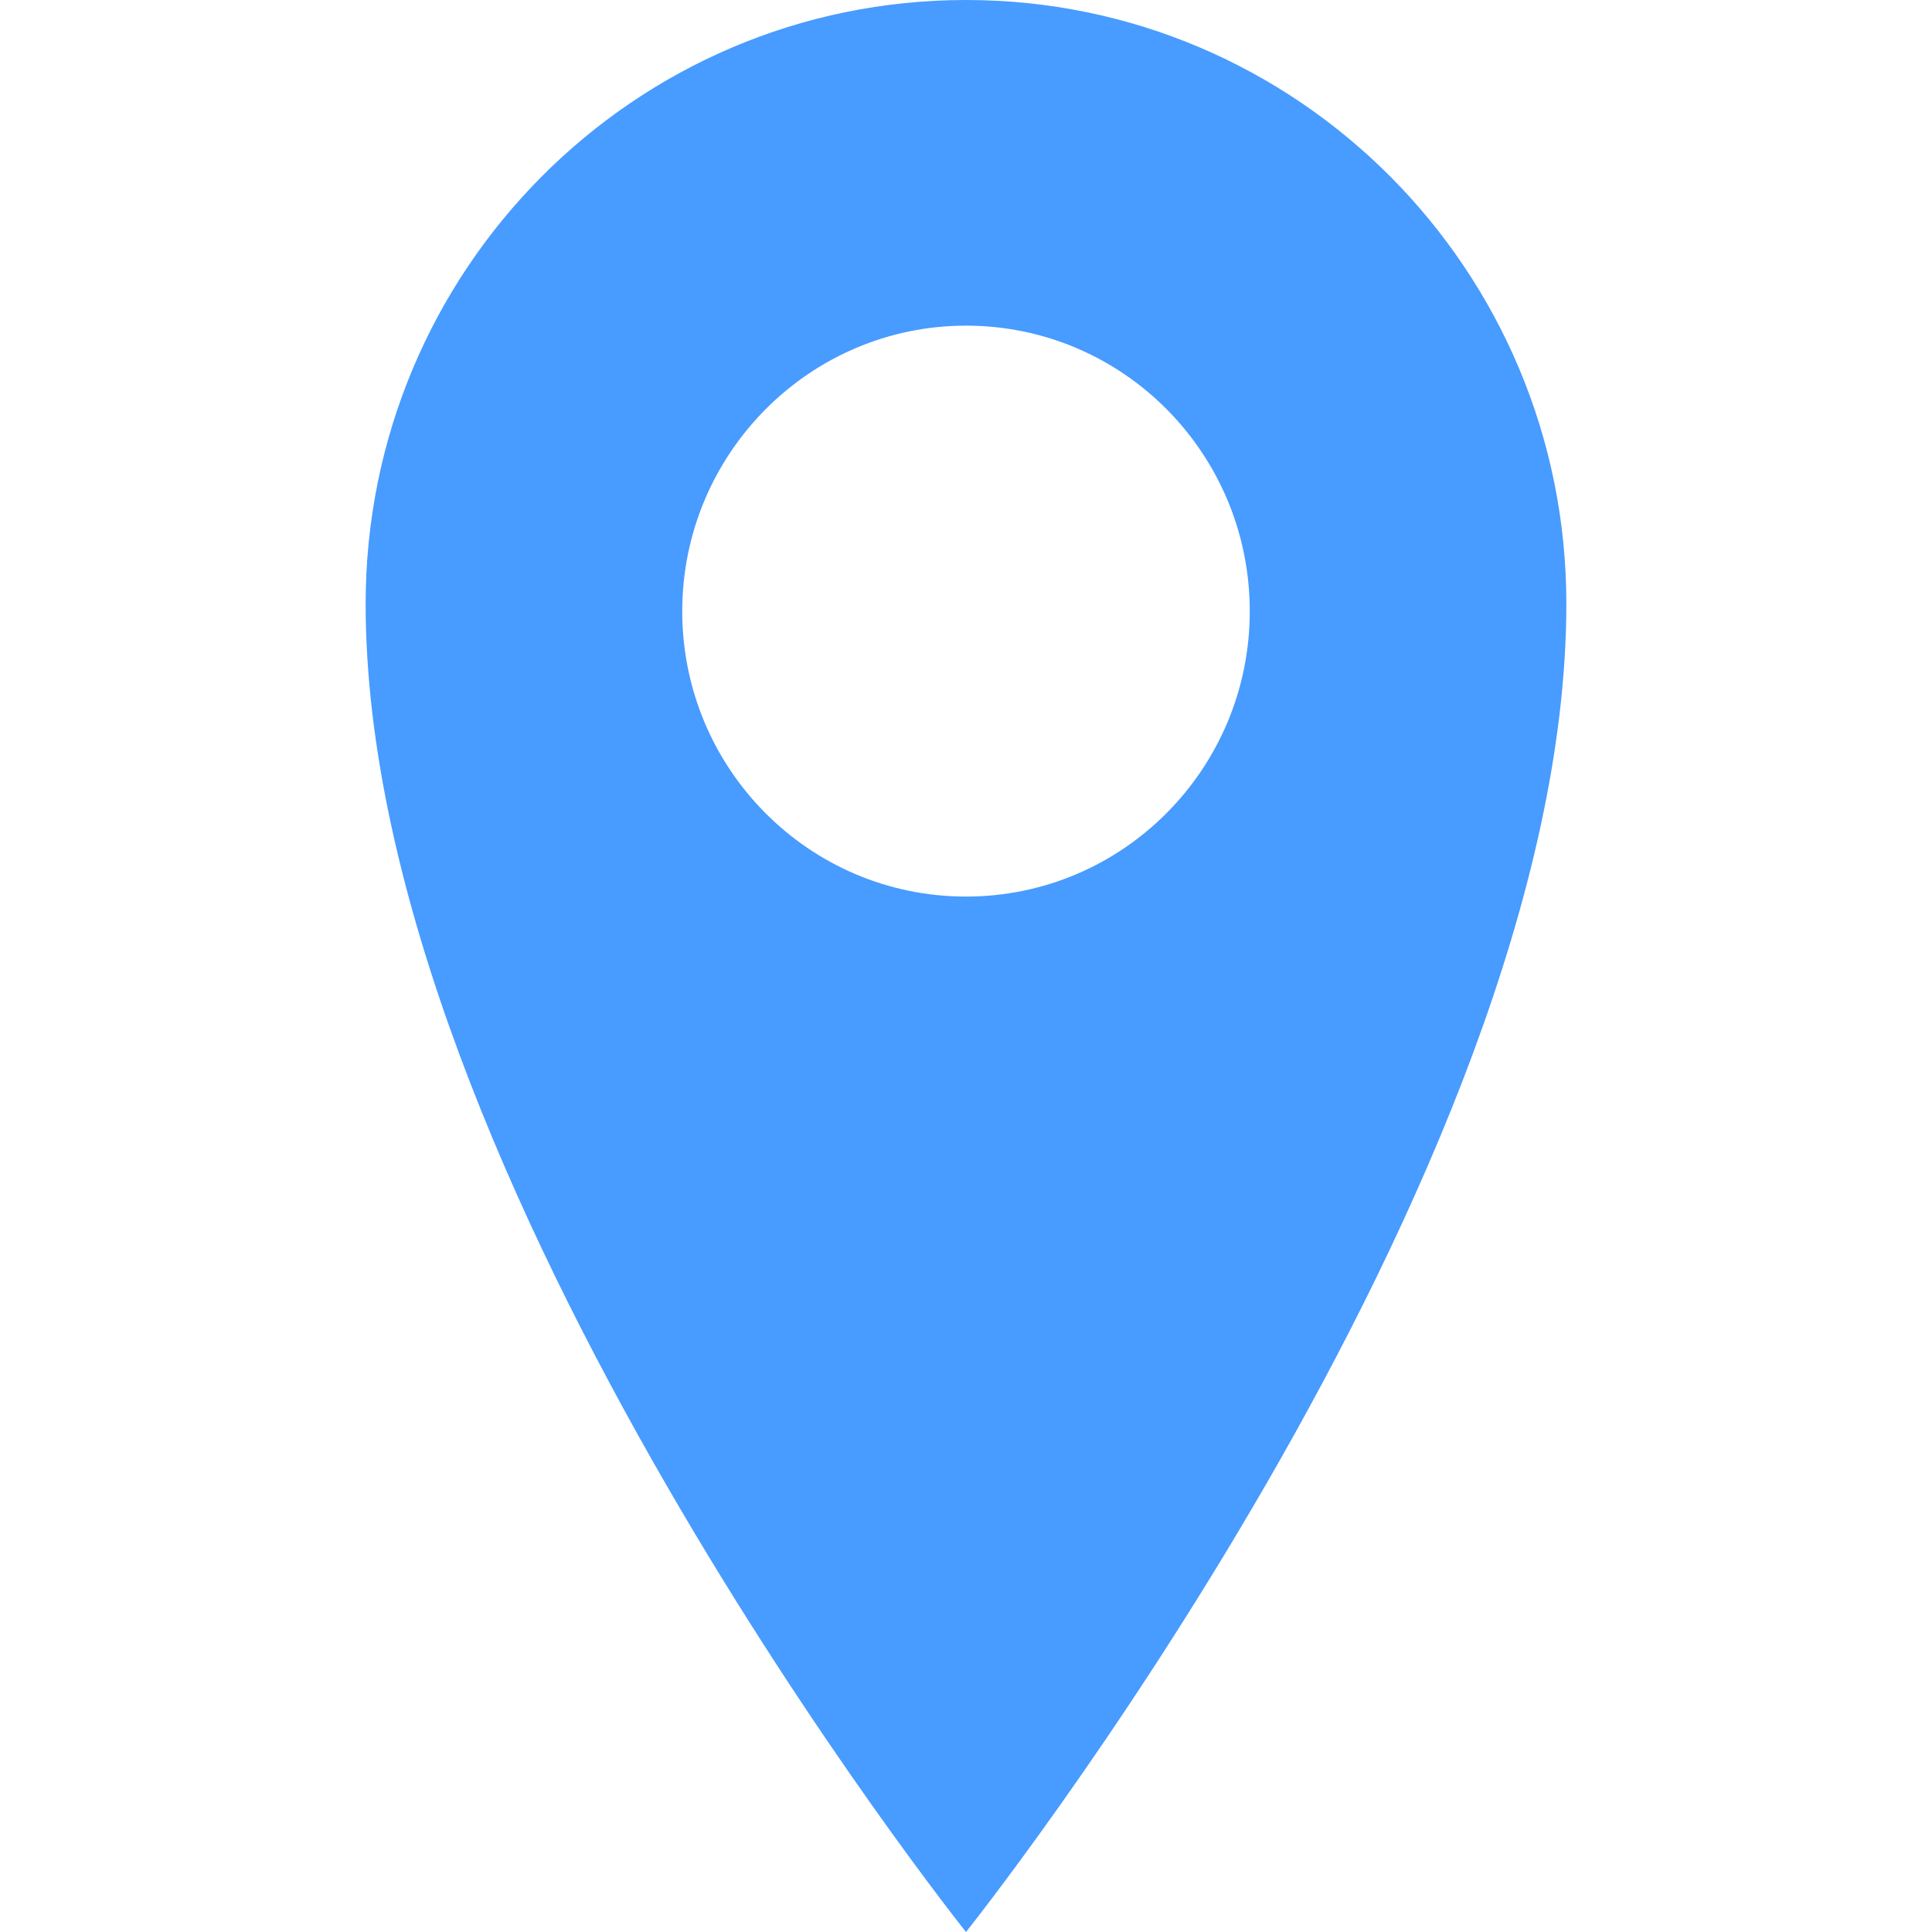 <?xml version="1.0" encoding="utf-8"?>
<!-- Generator: Adobe Illustrator 19.1.0, SVG Export Plug-In . SVG Version: 6.00 Build 0)  -->
<svg version="1.1" id="Layer_1" xmlns="http://www.w3.org/2000/svg" xmlns:xlink="http://www.w3.org/1999/xlink" x="0px" y="0px"
	 width="512px" height="512px" viewBox="-948 2579.3 512 512" style="enable-background:new -948 2579.3 512 512;"
	 xml:space="preserve">
<style type="text/css">
	.st0{fill:#489BFF;}
</style>
<g>
	<path class="st0" d="M-692,2579.3c-87.9,0-159.1,71.6-159.1,160c0,152.8,159.1,352,159.1,352s159.1-199.2,159.1-352
		C-532.9,2650.9-604.1,2579.3-692,2579.3z M-692,2816.9c-41.6,0-75.2-33.9-75.2-75.6s33.7-75.7,75.2-75.7
		c41.6,0,75.2,33.9,75.2,75.7C-616.8,2783-650.4,2816.9-692,2816.9z"/>
</g>
</svg>
